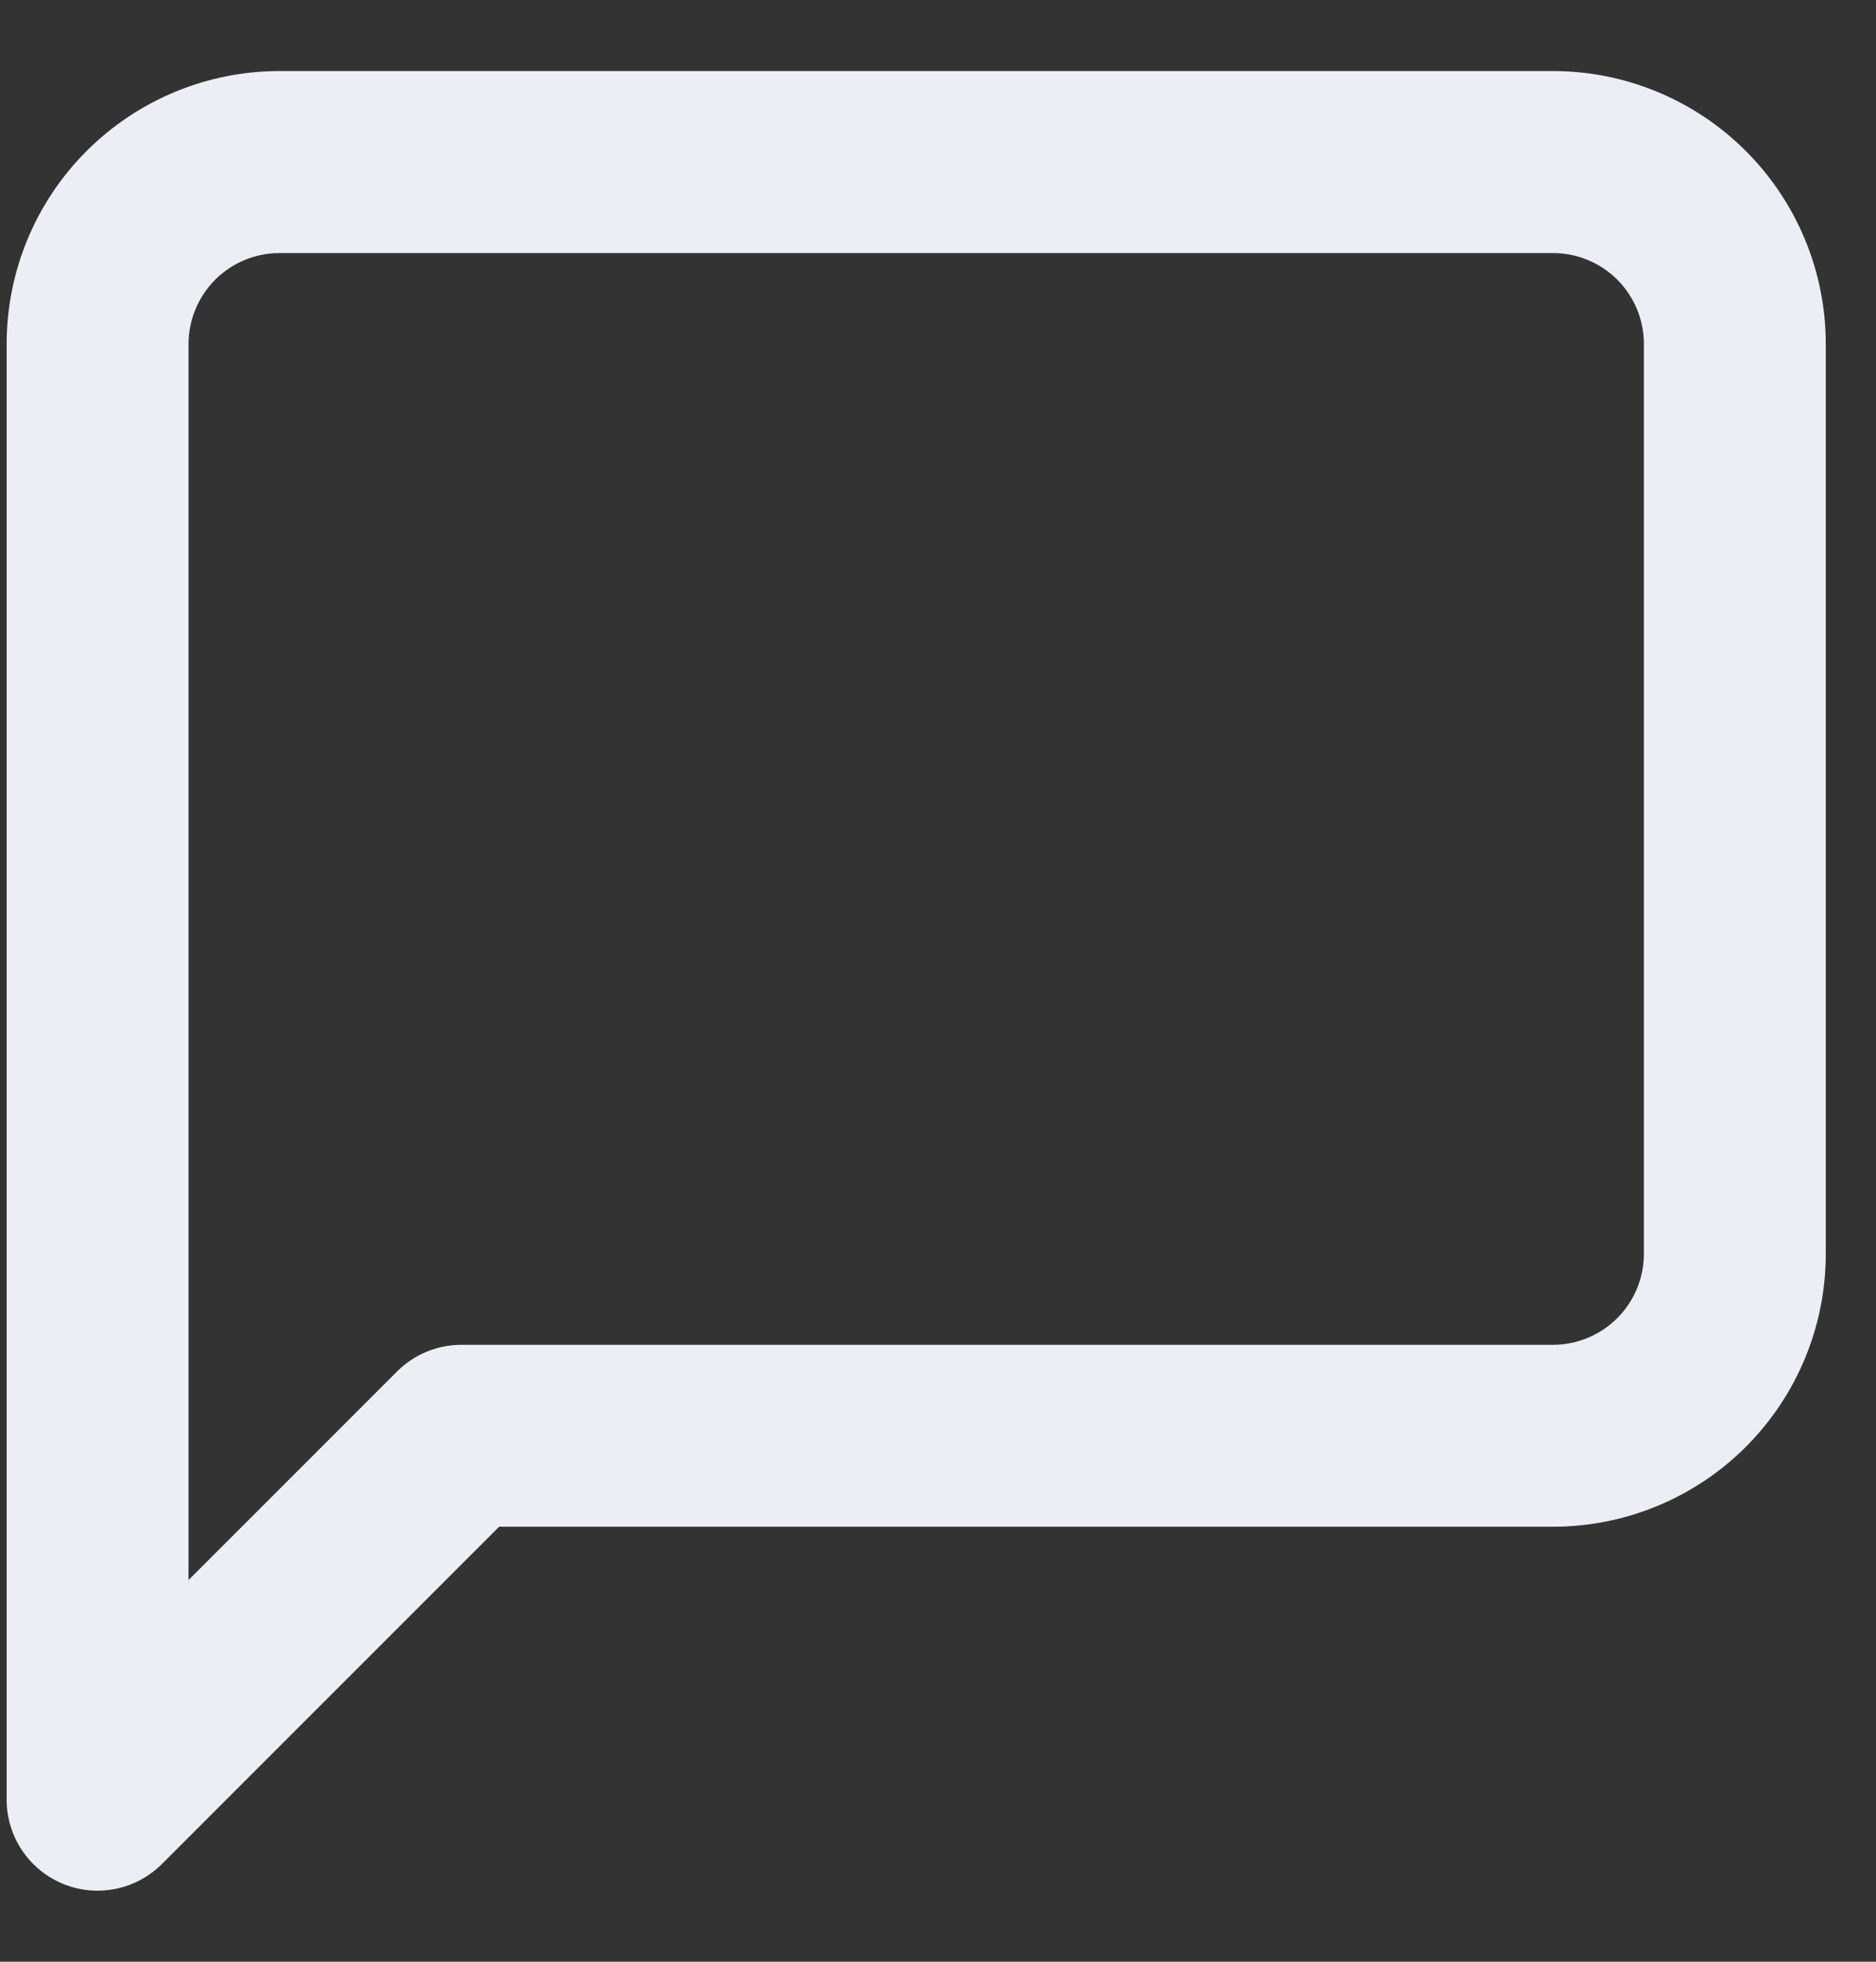 <svg width="22" height="23" viewBox="0 0 22 23" fill="none" xmlns="http://www.w3.org/2000/svg">
<rect x="0" y="0" width="22" height="23" fill="#333333" stroke="none"/>
<path fill-rule="evenodd" clip-rule="evenodd" d="M3.278 2.967C2.995 2.967 2.724 3.079 2.524 3.279C2.324 3.479 2.211 3.751 2.211 4.033V18.525L4.657 16.079C4.857 15.879 5.129 15.767 5.411 15.767H18.211C18.494 15.767 18.766 15.654 18.966 15.454C19.166 15.254 19.278 14.983 19.278 14.7V4.033C19.278 3.751 19.166 3.479 18.966 3.279C18.766 3.079 18.494 2.967 18.211 2.967H3.278ZM1.015 1.771C1.615 1.171 2.429 0.833 3.278 0.833H18.211C19.06 0.833 19.874 1.171 20.474 1.771C21.074 2.371 21.411 3.185 21.411 4.033V14.7C21.411 15.549 21.074 16.363 20.474 16.963C19.874 17.563 19.06 17.9 18.211 17.9H5.853L1.899 21.854C1.594 22.159 1.135 22.251 0.737 22.086C0.338 21.921 0.078 21.532 0.078 21.1V4.033C0.078 3.185 0.415 2.371 1.015 1.771Z" fill="#F5F9FF" fill-opacity="0.95"/>
</svg>
